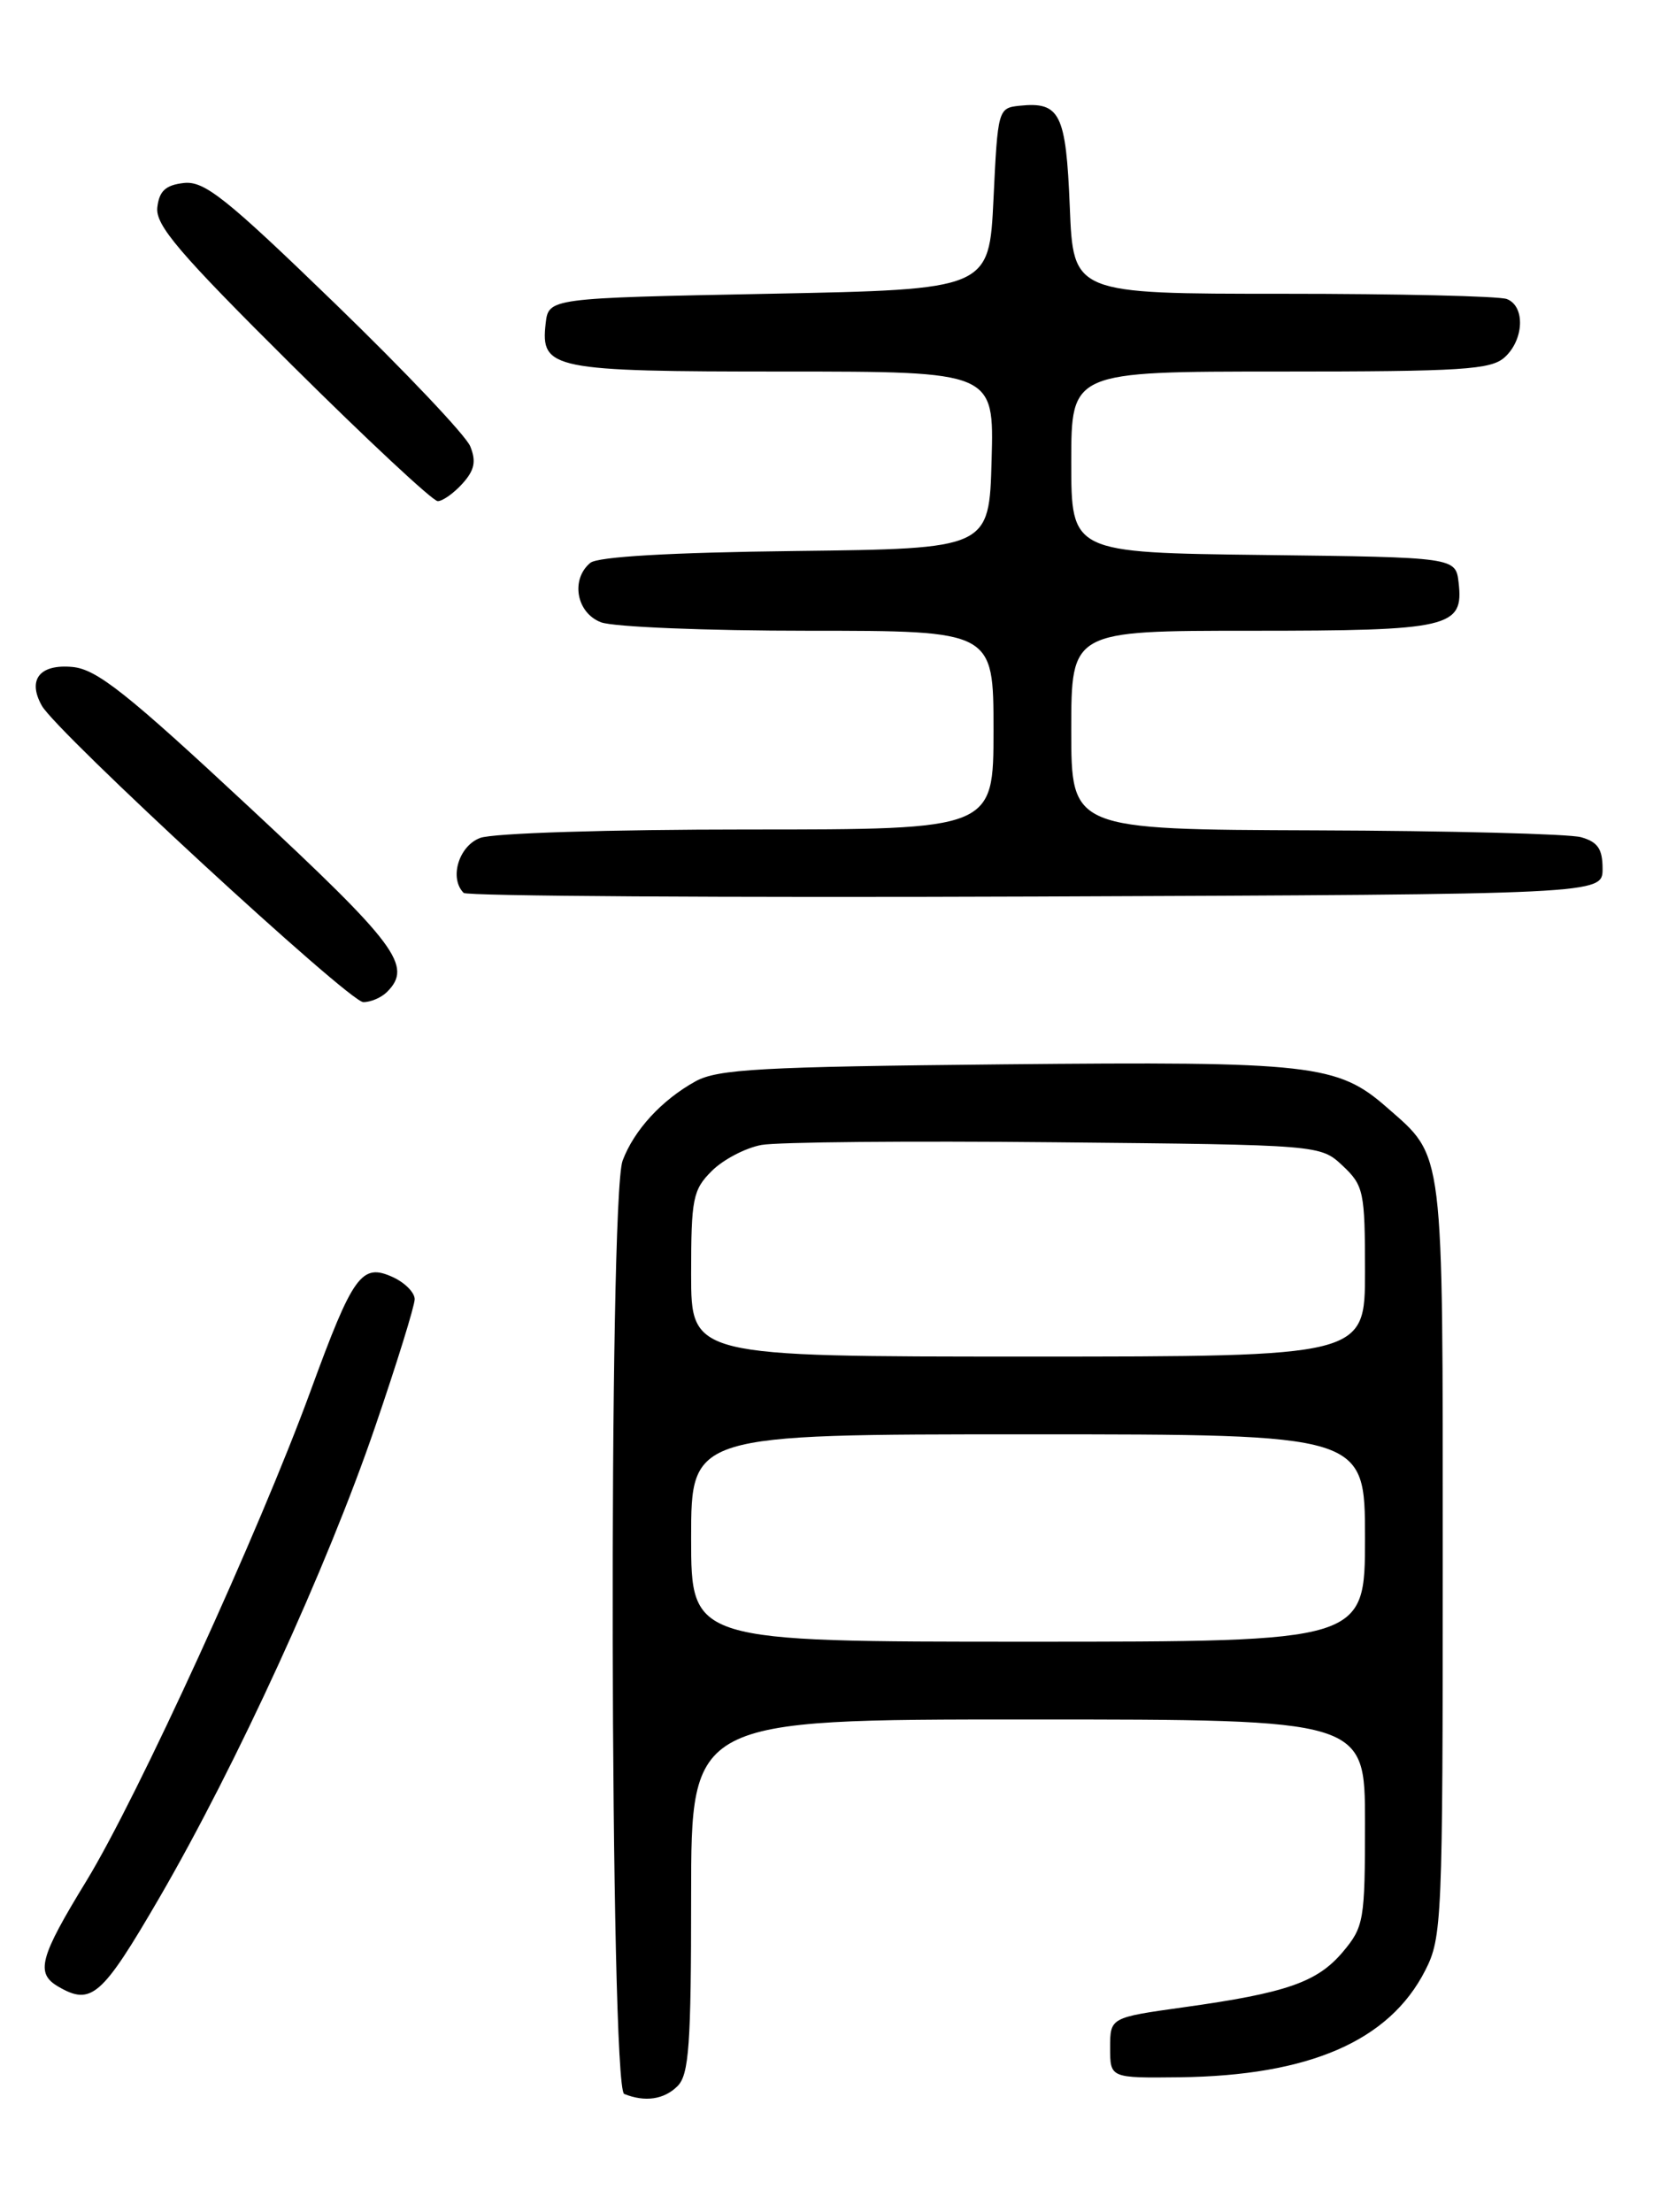 <?xml version="1.0" encoding="UTF-8" standalone="no"?>
<!DOCTYPE svg PUBLIC "-//W3C//DTD SVG 1.1//EN" "http://www.w3.org/Graphics/SVG/1.1/DTD/svg11.dtd" >
<svg xmlns="http://www.w3.org/2000/svg" xmlns:xlink="http://www.w3.org/1999/xlink" version="1.1" viewBox="0 0 194 256">
 <g >
 <path fill="currentColor"
d=" M 78.43 241.43 C 79.75 240.10 80.00 236.67 80.00 219.43 C 80.00 199.00 80.00 199.00 119.00 199.00 C 158.00 199.00 158.00 199.00 158.00 210.92 C 158.00 222.27 157.88 222.99 155.43 225.91 C 152.47 229.41 148.92 230.65 137.00 232.31 C 128.50 233.50 128.50 233.50 128.50 237.00 C 128.50 240.50 128.50 240.50 136.51 240.41 C 151.55 240.23 160.81 236.21 164.97 228.05 C 166.92 224.24 167.00 222.30 167.00 180.49 C 167.00 132.41 167.20 134.01 160.56 128.19 C 154.83 123.16 151.89 122.83 116.13 123.18 C 88.05 123.46 83.08 123.73 80.50 125.15 C 76.61 127.30 73.40 130.78 72.07 134.32 C 70.42 138.66 70.60 241.67 72.25 242.34 C 74.66 243.31 76.87 242.99 78.43 241.43 Z  M 18.45 219.63 C 27.38 204.25 37.88 181.34 43.42 165.13 C 45.94 157.77 48.00 151.12 48.00 150.36 C 48.00 149.59 46.86 148.44 45.46 147.80 C 41.85 146.16 40.87 147.52 35.94 161.00 C 30.03 177.16 15.94 207.96 10.00 217.69 C 4.56 226.58 4.09 228.37 6.75 229.92 C 10.58 232.15 11.79 231.08 18.45 219.63 Z  M 44.80 114.80 C 47.80 111.80 45.96 109.34 28.88 93.44 C 14.67 80.20 11.20 77.45 8.38 77.19 C 4.59 76.84 3.15 78.66 4.84 81.67 C 6.56 84.75 40.41 115.97 42.05 115.98 C 42.90 115.99 44.14 115.46 44.80 114.80 Z  M 185.50 100.55 C 185.50 98.25 184.95 97.44 183.00 96.89 C 181.62 96.51 167.79 96.15 152.25 96.10 C 124.00 96.00 124.00 96.00 124.00 84.50 C 124.00 73.00 124.00 73.00 144.81 73.00 C 167.84 73.00 169.43 72.63 168.84 67.45 C 168.50 64.50 168.50 64.50 146.25 64.23 C 124.00 63.96 124.00 63.96 124.00 53.48 C 124.00 43.00 124.00 43.00 148.17 43.00 C 169.26 43.00 172.58 42.79 174.17 41.35 C 176.42 39.31 176.56 35.43 174.42 34.61 C 173.55 34.27 161.90 34.00 148.53 34.00 C 124.23 34.00 124.23 34.00 123.83 23.94 C 123.39 13.12 122.71 11.75 118.00 12.24 C 115.54 12.50 115.49 12.69 115.00 23.00 C 114.50 33.50 114.50 33.50 89.00 34.00 C 63.50 34.50 63.50 34.50 63.16 37.45 C 62.56 42.73 63.89 43.00 90.73 43.00 C 115.07 43.00 115.07 43.00 114.78 53.25 C 114.50 63.50 114.50 63.50 92.08 63.77 C 77.59 63.94 69.19 64.43 68.33 65.14 C 66.02 67.06 66.72 70.94 69.57 72.02 C 70.98 72.56 81.78 73.00 93.57 73.00 C 115.00 73.00 115.00 73.00 115.00 84.50 C 115.00 96.00 115.00 96.00 86.57 96.00 C 70.51 96.00 57.01 96.42 55.57 96.98 C 53.09 97.92 51.98 101.65 53.67 103.34 C 54.04 103.71 83.86 103.90 119.92 103.76 C 185.50 103.50 185.50 103.50 185.50 100.55 Z  M 53.53 55.97 C 54.93 54.42 55.14 53.40 54.43 51.65 C 53.92 50.40 46.87 42.96 38.77 35.12 C 26.12 22.87 23.65 20.91 21.27 21.18 C 19.17 21.42 18.43 22.10 18.21 24.00 C 17.97 26.06 20.71 29.27 33.78 42.25 C 42.50 50.91 50.10 58.00 50.67 58.00 C 51.23 58.00 52.52 57.09 53.53 55.97 Z  M 80.00 178.00 C 80.00 166.00 80.00 166.00 119.00 166.00 C 158.00 166.00 158.00 166.00 158.00 178.00 C 158.00 190.00 158.00 190.00 119.00 190.00 C 80.00 190.00 80.00 190.00 80.00 178.00 Z  M 80.00 147.45 C 80.00 138.73 80.20 137.70 82.39 135.52 C 83.70 134.21 86.29 132.85 88.14 132.51 C 89.99 132.17 105.30 132.03 122.17 132.20 C 152.84 132.50 152.84 132.50 155.42 134.92 C 157.85 137.21 158.00 137.91 158.00 147.17 C 158.00 157.00 158.00 157.00 119.00 157.00 C 80.00 157.00 80.00 157.00 80.00 147.45 Z "/>
</g>
</svg>